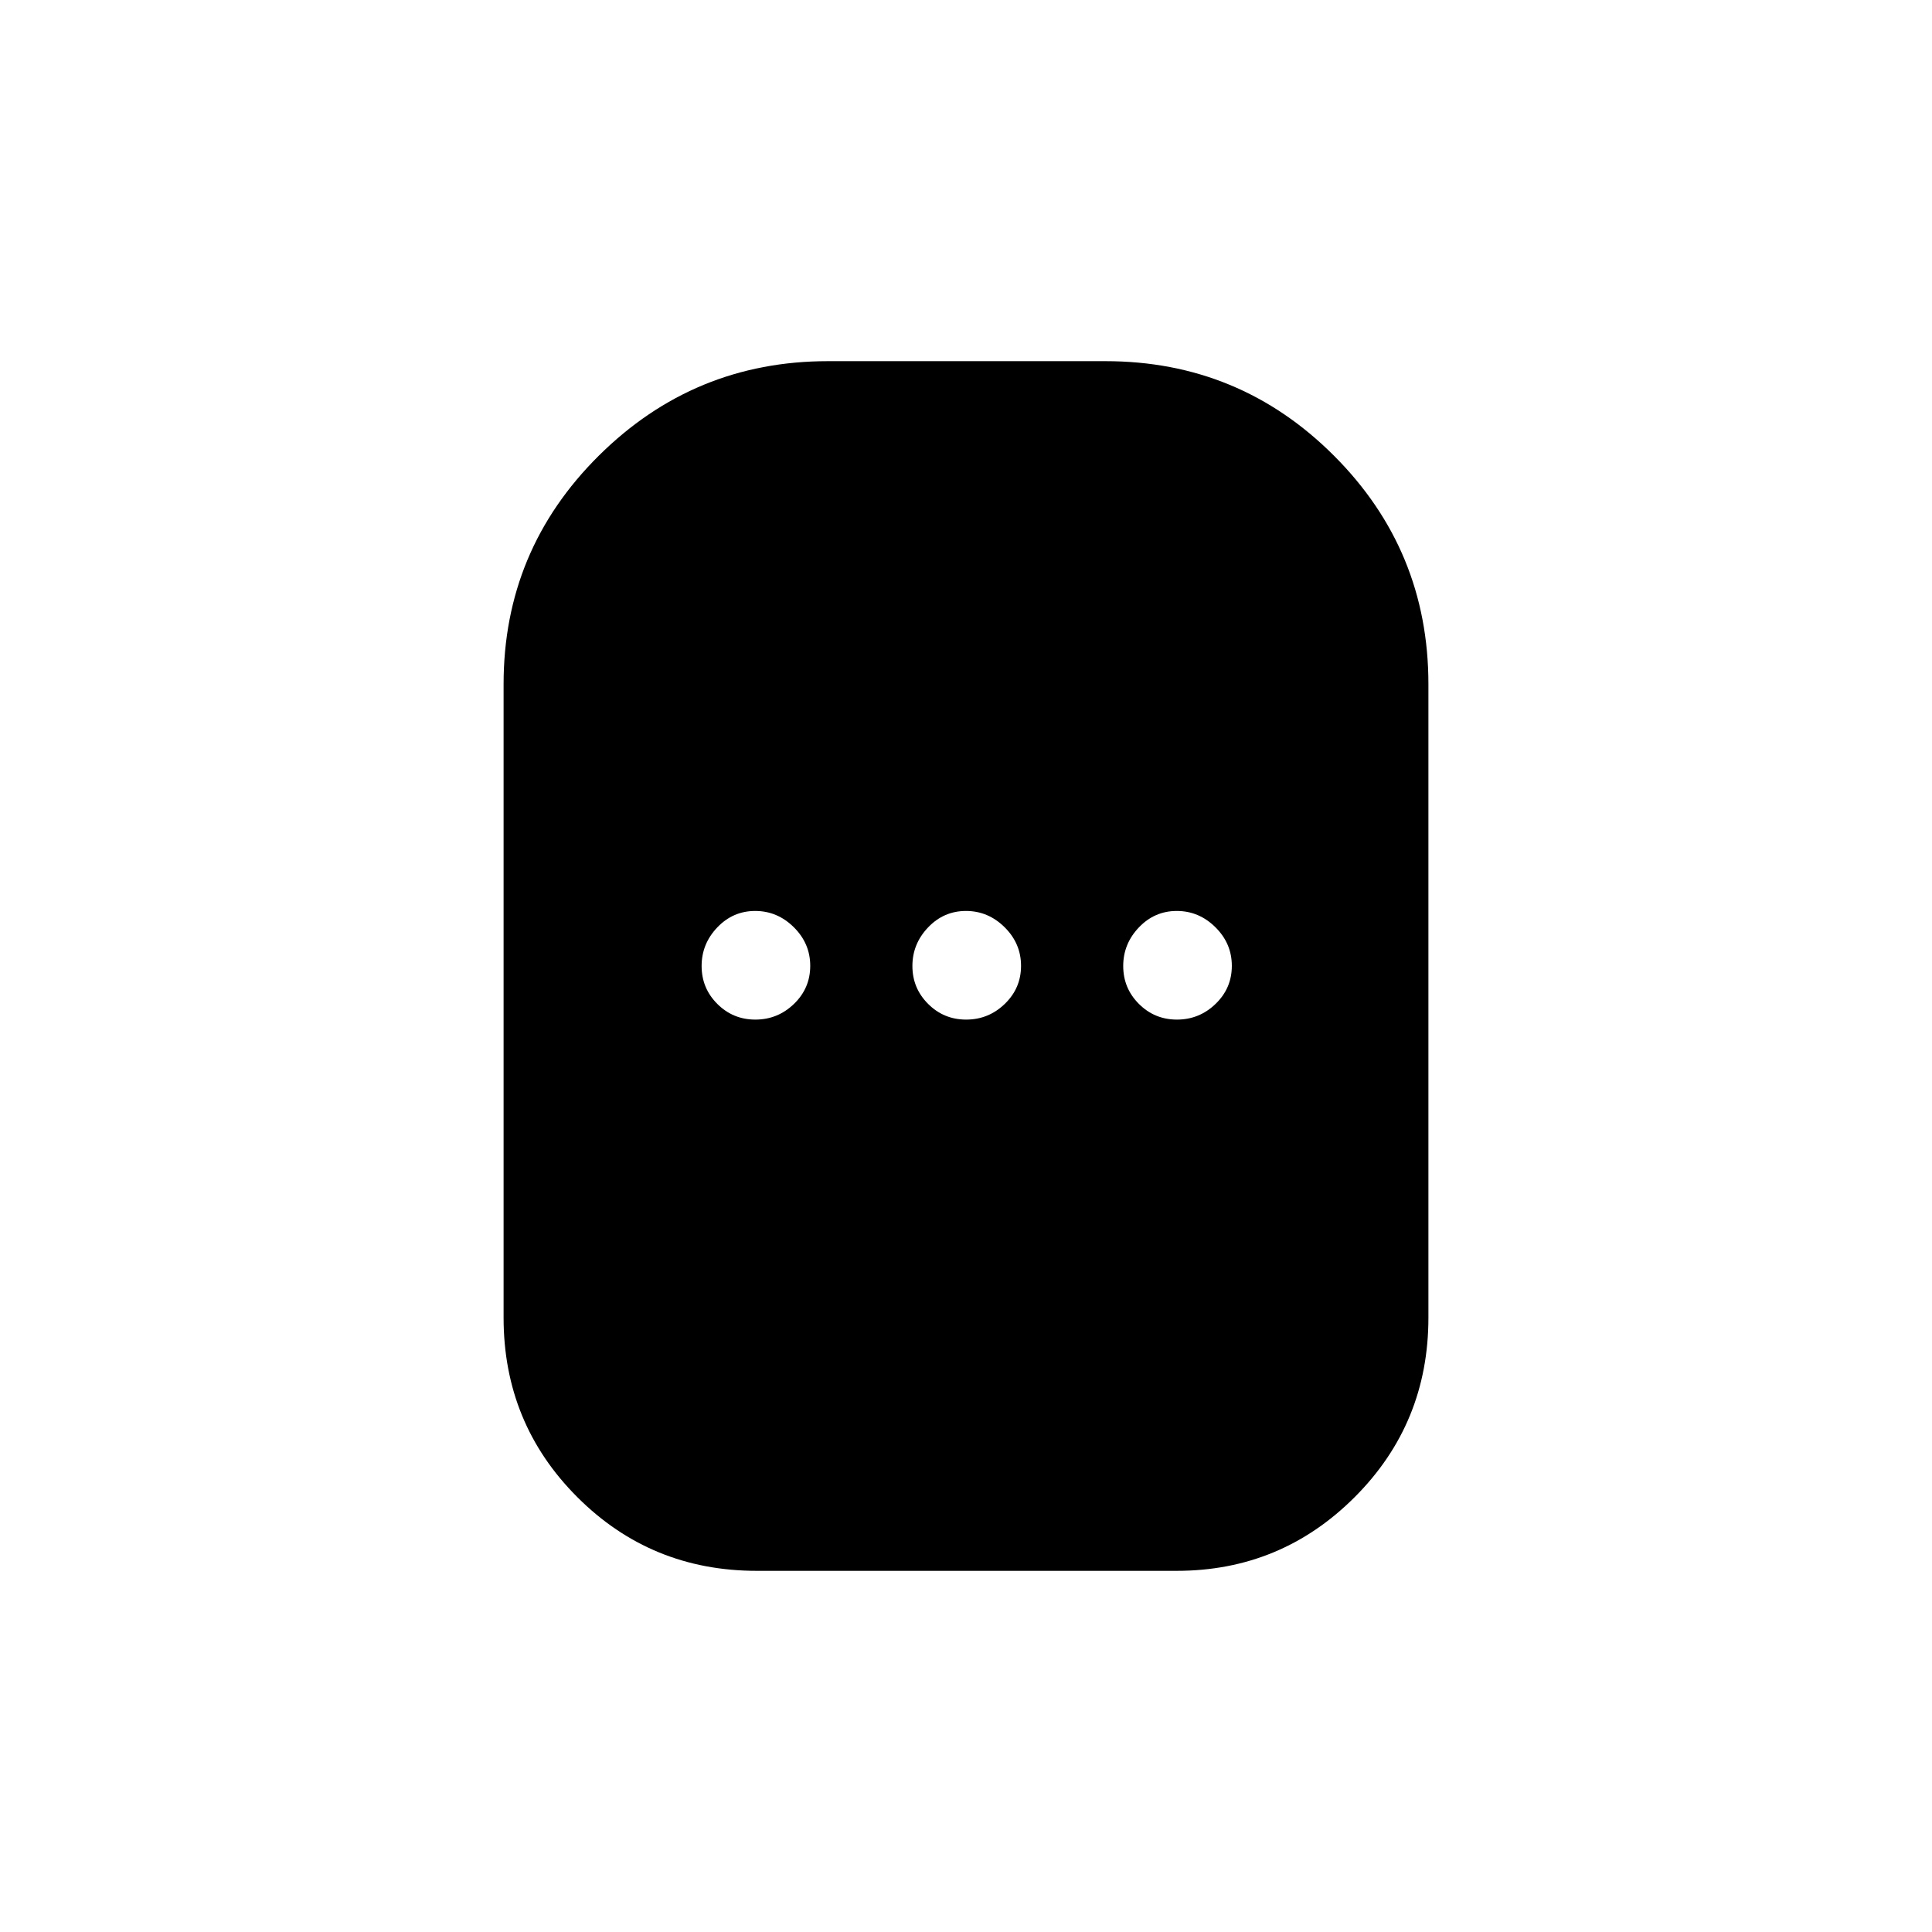<svg xmlns="http://www.w3.org/2000/svg" height="40" viewBox="0 -960 960 960" width="40"><path d="M376.04-179.46q-52.56 0-89.18-36.63-36.63-36.62-36.63-89.18v-314.79q0-66.58 47.33-113.53 47.34-46.95 113.86-46.95h137.87q66.58 0 113.53 46.95t46.95 113.53v314.79q0 52.56-36.63 89.18-36.62 36.63-88.46 36.63H376.04Zm-.71-273.91q11.12 0 19.2-7.8 8.07-7.79 8.07-18.91 0-11.11-8.16-19.19-8.17-8.08-19.18-8.08-11.04 0-18.84 8.17-7.79 8.17-7.79 19.18 0 11.04 7.79 18.83 7.8 7.8 18.91 7.8Zm104.75 0q11.11 0 19.19-7.8 8.08-7.79 8.08-18.91 0-11.11-8.17-19.19-8.17-8.08-19.18-8.08-11.04 0-18.83 8.17-7.8 8.17-7.8 19.18 0 11.04 7.8 18.83 7.79 7.8 18.91 7.8Zm104.74 0q11.12 0 19.19-7.8 8.08-7.79 8.08-18.91 0-11.11-8.17-19.19-8.16-8.08-19.18-8.08-11.03 0-18.83 8.17-7.79 8.17-7.79 19.18 0 11.04 7.79 18.83 7.8 7.8 18.91 7.8Z"/></svg>